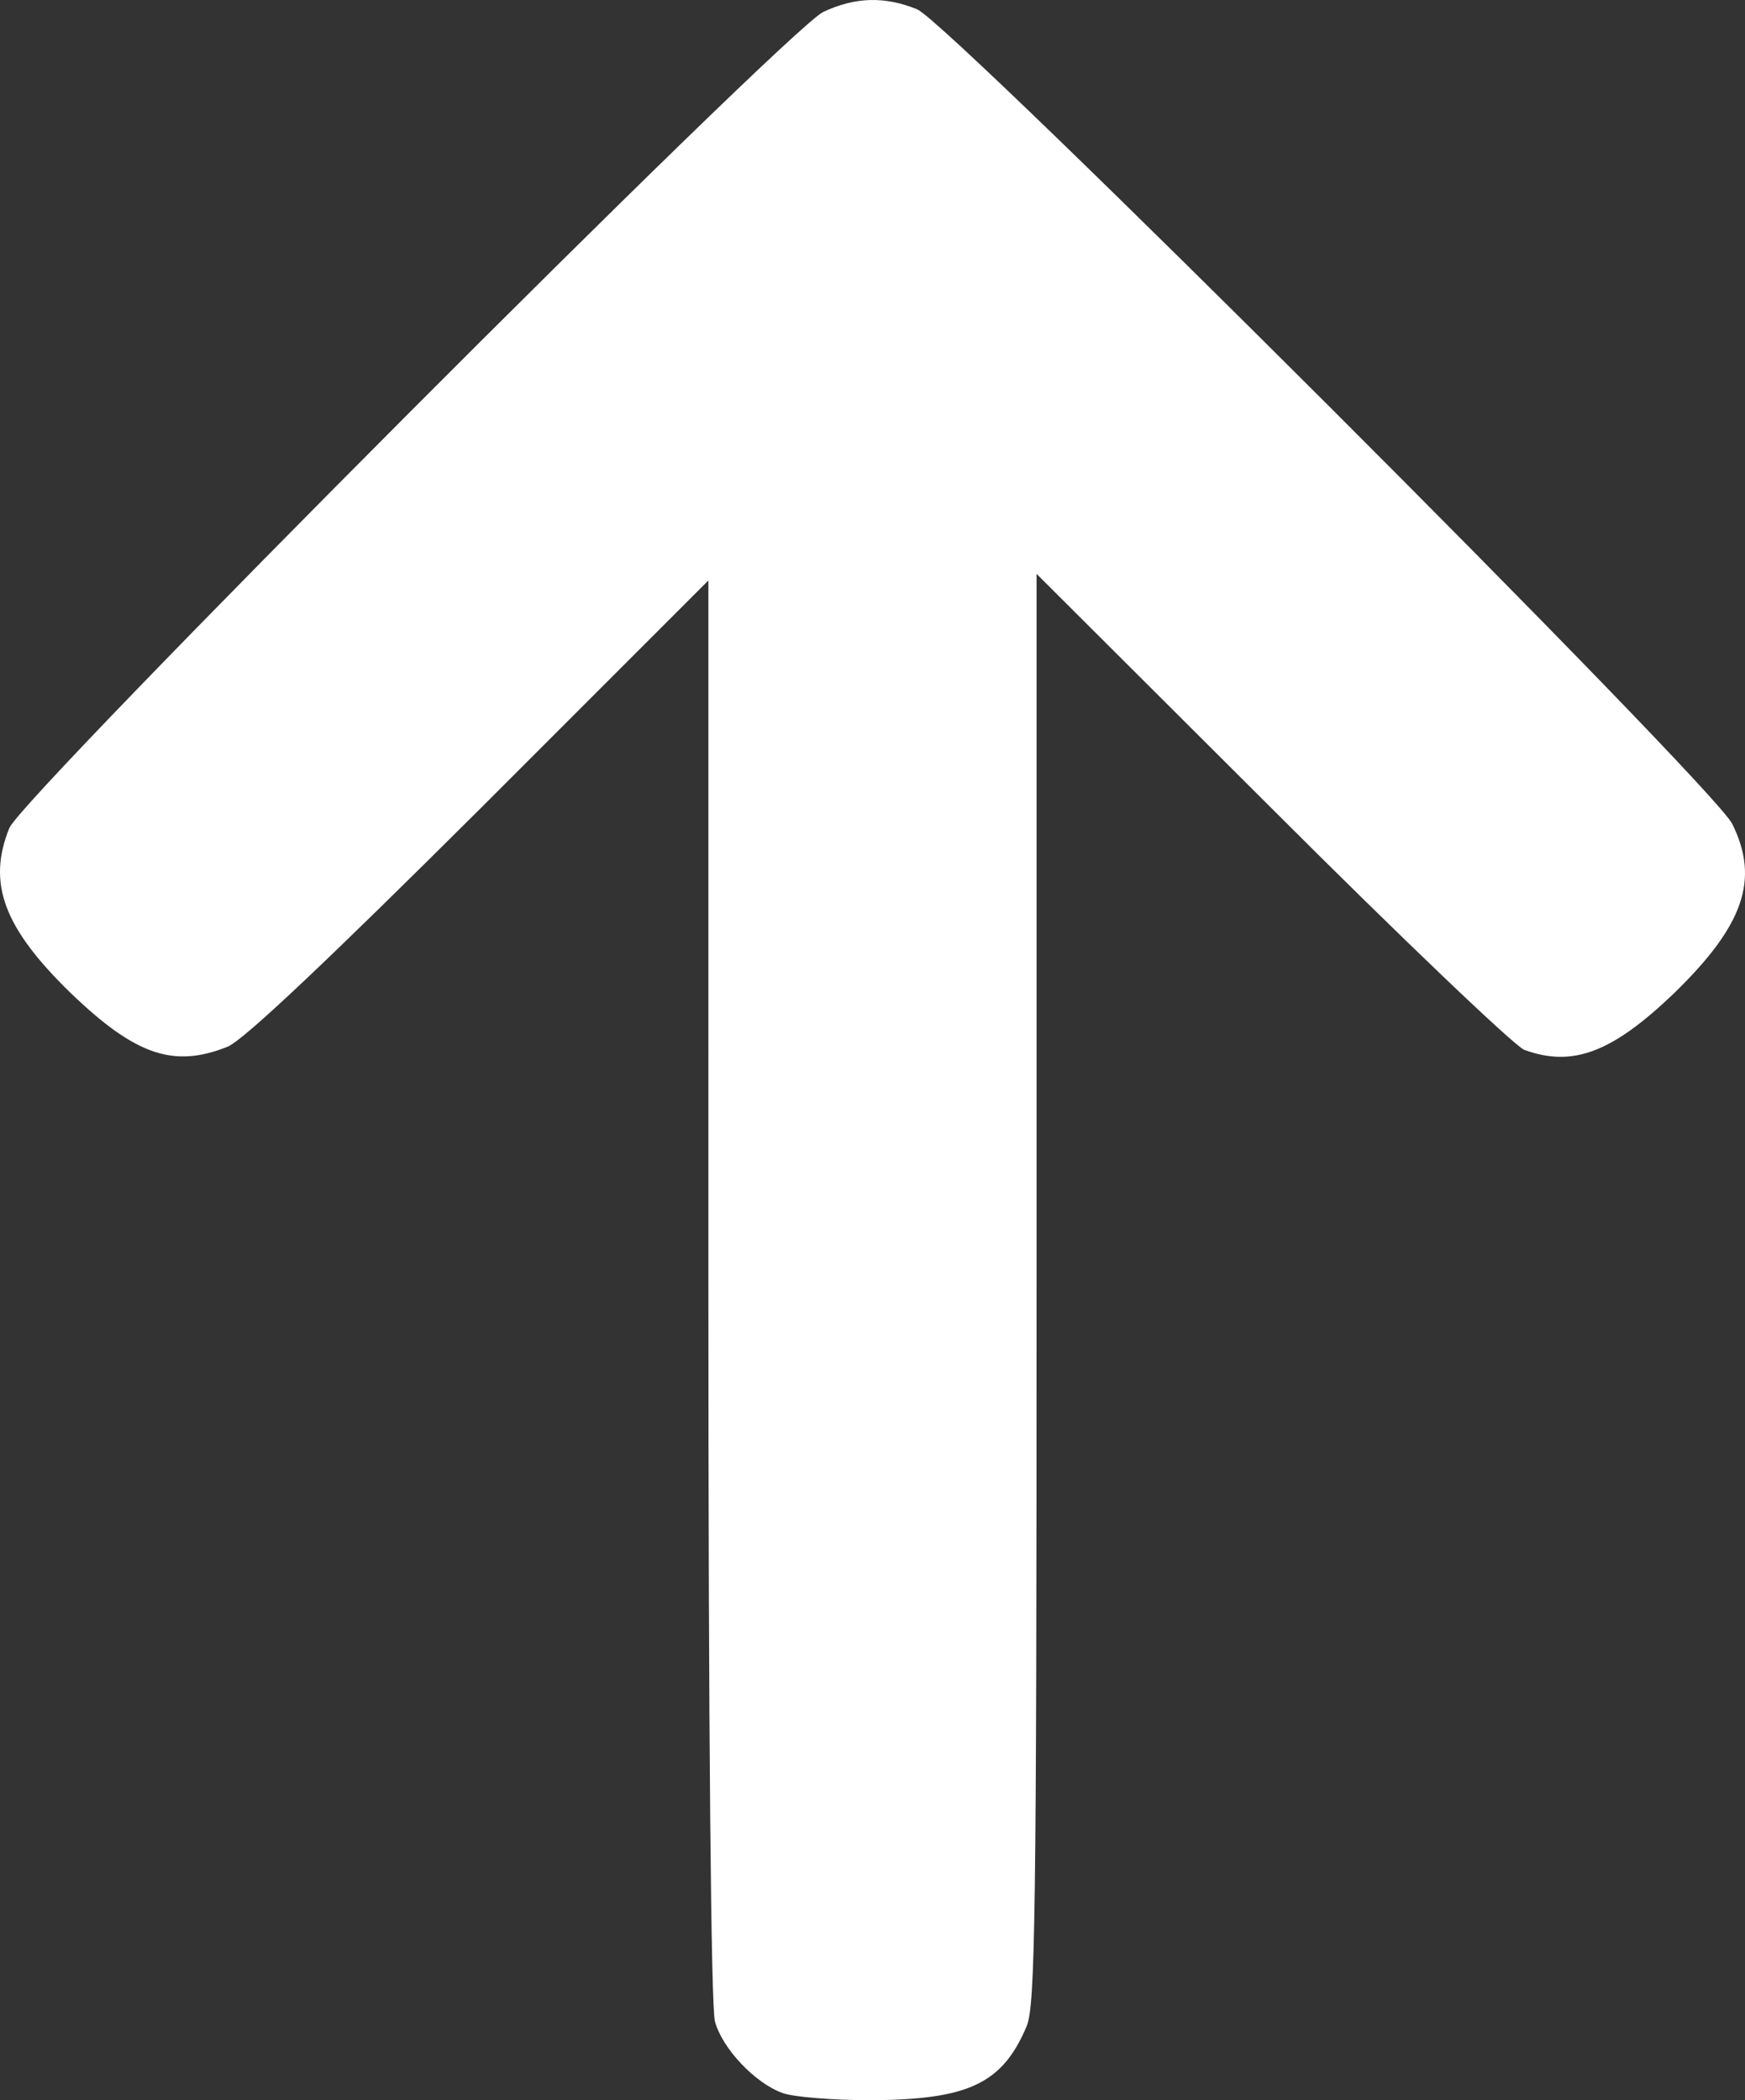 <?xml version="1.0" encoding="UTF-8" standalone="no"?>
<svg
   version="1.0"
   width="265.86pt"
   height="319.918pt"
   viewBox="0 0 265.86 319.918"
   preserveAspectRatio="xMidYMid meet"
   id="svg6"
   xmlns="http://www.w3.org/2000/svg"
   xmlns:svg="http://www.w3.org/2000/svg">
  <rect x="0" y="0" width="265.86" height="319.918" fill="#333333" stroke="none"/>
  <defs
     id="defs10" />
  <g
     transform="matrix(0.1,0,0,-0.1,-56.073,374.918)"
     fill="#000000"
     stroke="none"
     id="g4"
     style="fill:#ffffff;fill-opacity:1">
    <path
       d="M 1815,3731 C 1759,3704 597,2539 575,2488 c -34,-84 -9,-152 94,-252 99,-95 157,-114 239,-81 25,11 151,130 385,363 l 347,347 V 1785 c 0,-678 4,-1093 10,-1115 11,-41 61,-94 103,-109 16,-6 76,-11 135,-11 148,1 200,25 237,113 13,32 15,168 15,1124 v 1088 l 358,-357 c 196,-196 370,-362 385,-368 74,-27 134,-4 228,86 106,103 131,173 89,258 -28,58 -1191,1220 -1242,1241 -49,20 -94,19 -143,-4 z"
       id="path2"
       style="fill:#ffffff;fill-opacity:1" />
  </g>
</svg>
